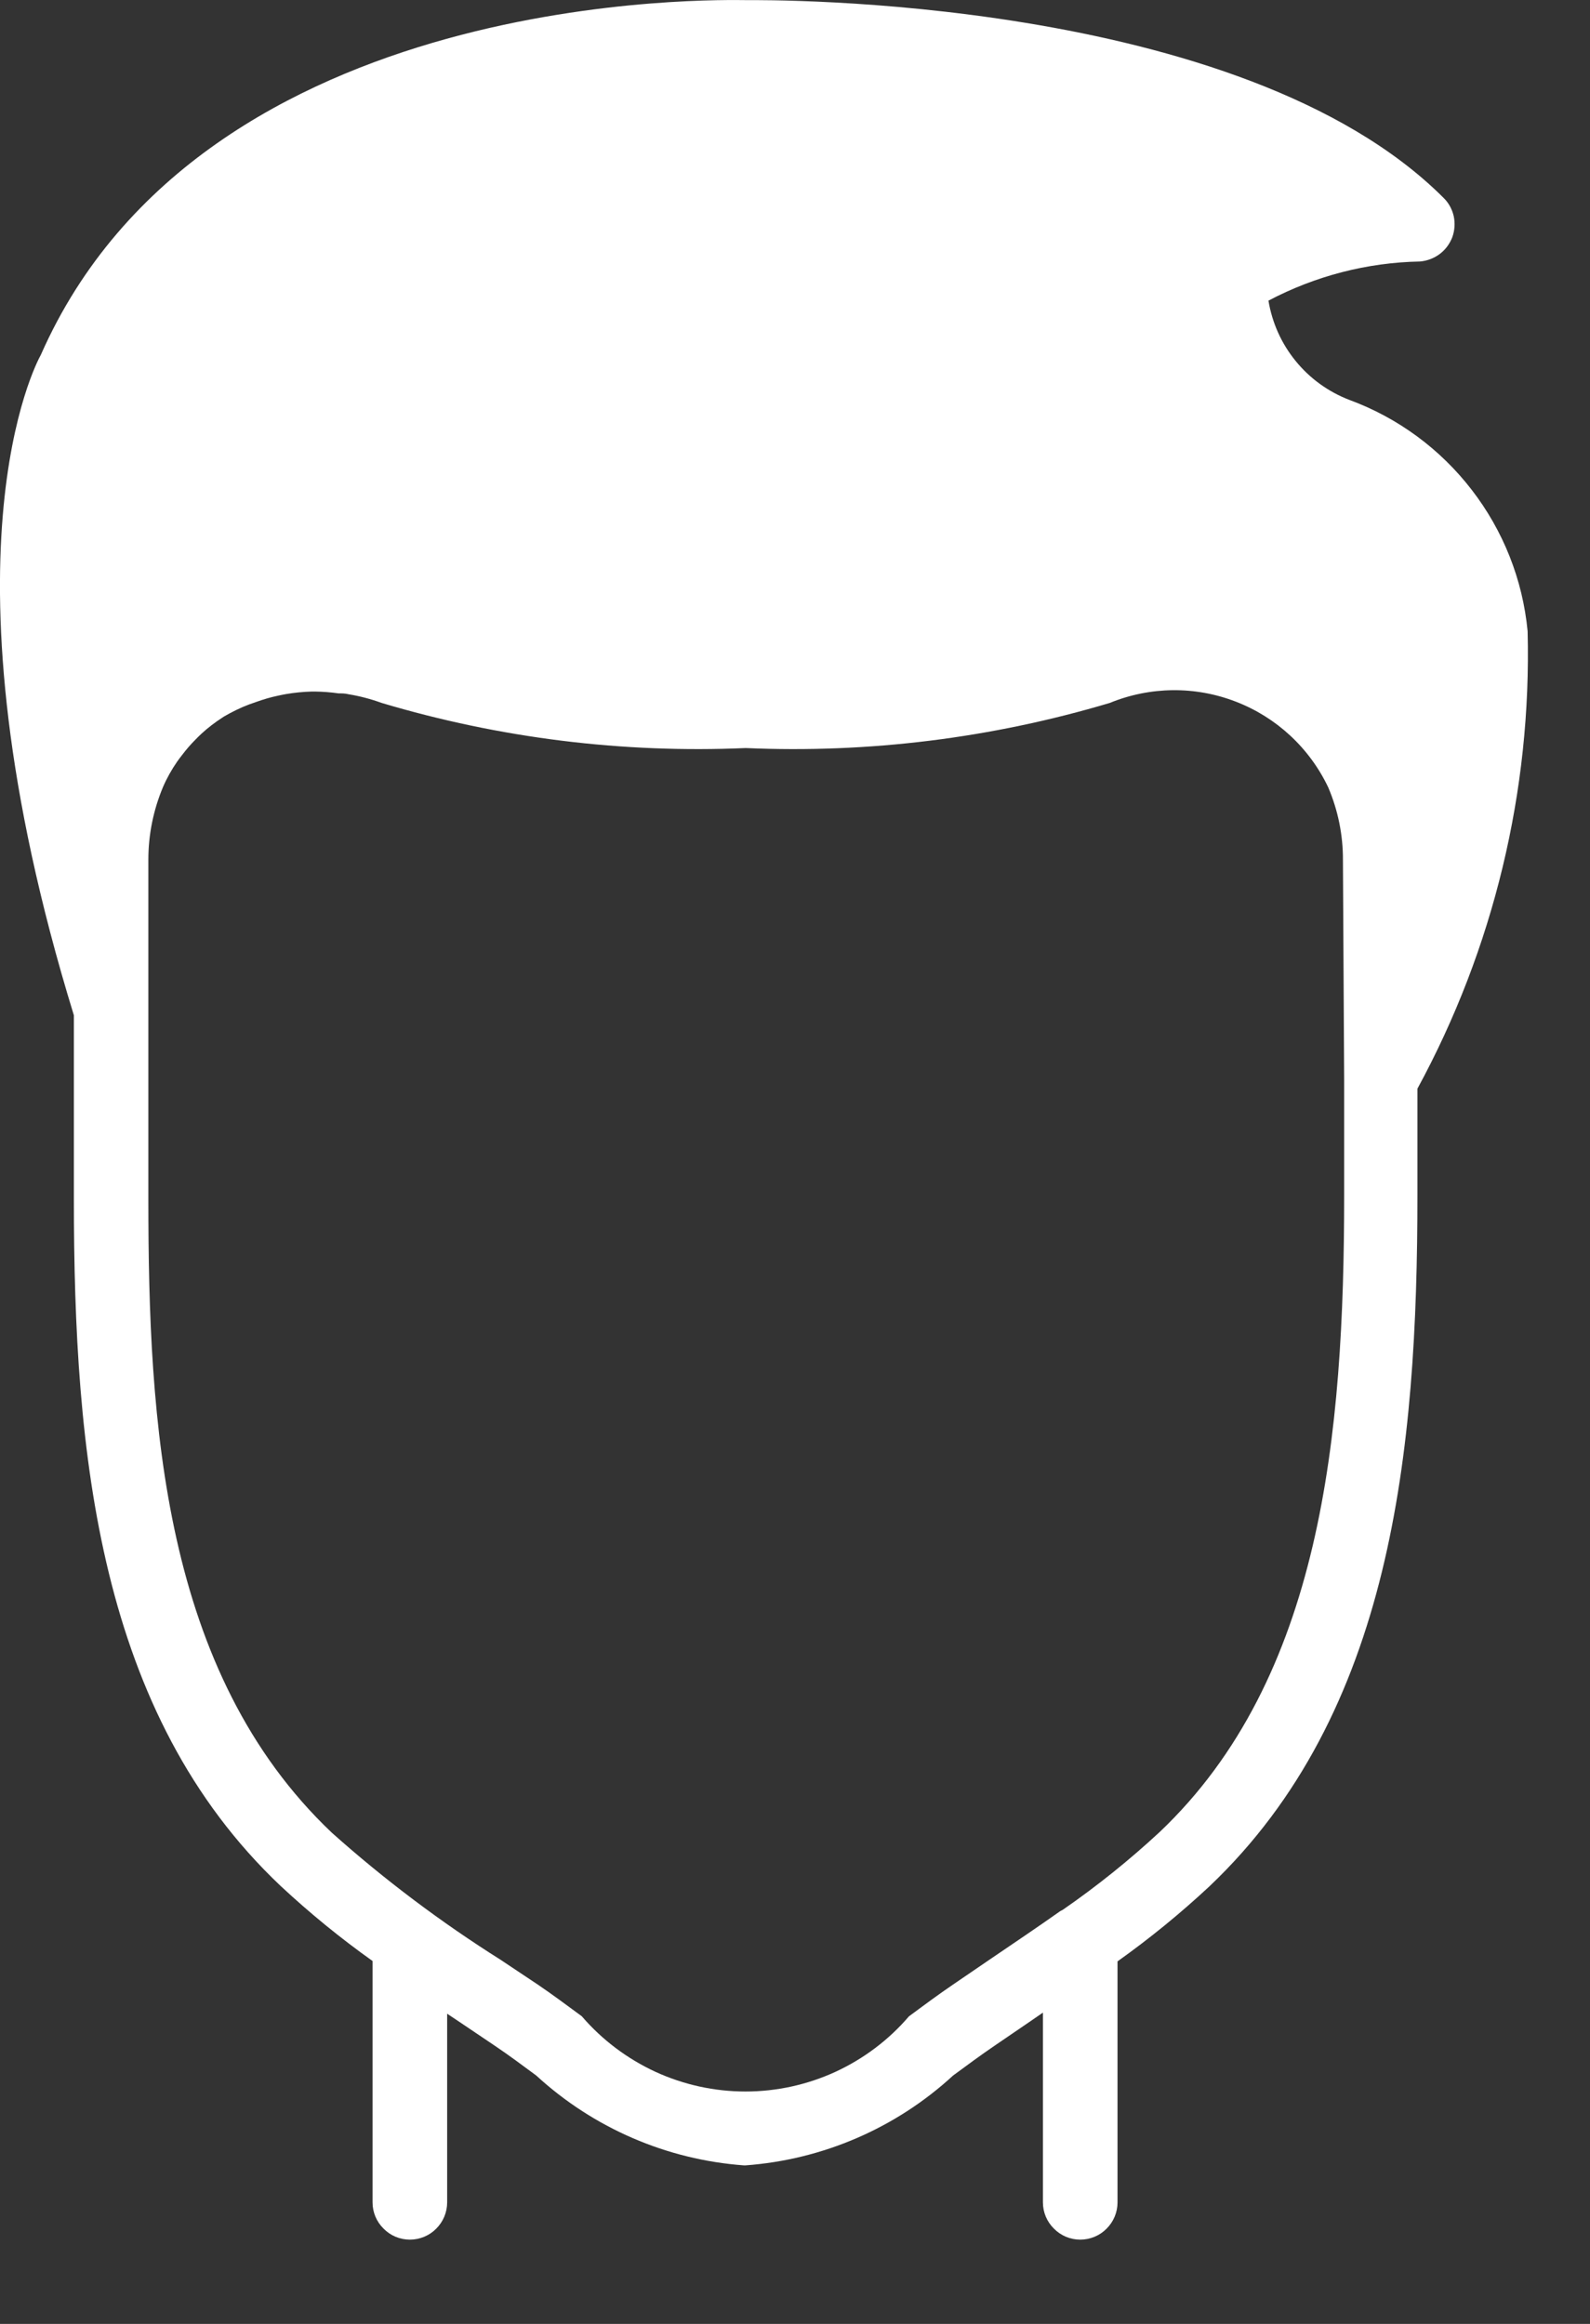 <svg width="13" height="19" viewBox="0 0 13 19" fill="none" xmlns="http://www.w3.org/2000/svg">
<rect x="0" y="0" width="13" height="19" fill="#333333" stroke="none"/>
<path d="M12.49 5.161C12.45 4.74 12.291 4.339 12.033 4.005C11.775 3.67 11.428 3.415 11.031 3.269C10.86 3.203 10.709 3.094 10.593 2.951C10.477 2.809 10.401 2.639 10.371 2.458C10.754 2.256 11.178 2.146 11.61 2.138C11.668 2.133 11.724 2.112 11.771 2.077C11.818 2.042 11.853 1.994 11.874 1.94C11.894 1.885 11.898 1.825 11.886 1.768C11.873 1.711 11.845 1.659 11.803 1.618C10.143 -0.042 6.253 0.001 6.103 0.001C5.924 0.001 1.667 -0.122 0.334 2.901C0.297 2.967 -0.55 4.548 0.604 8.301V9.801C0.604 11.885 0.804 14.009 2.294 15.419C2.531 15.64 2.782 15.845 3.046 16.033V18.006C3.046 18.087 3.078 18.164 3.136 18.221C3.193 18.279 3.27 18.311 3.351 18.311C3.432 18.311 3.51 18.279 3.567 18.221C3.624 18.164 3.656 18.087 3.656 18.006V16.464L3.761 16.534L4.043 16.724C4.159 16.802 4.272 16.886 4.384 16.969C4.852 17.399 5.451 17.658 6.084 17.704H6.093C6.727 17.658 7.326 17.399 7.793 16.969C7.906 16.886 8.019 16.802 8.134 16.724L8.427 16.524L8.527 16.455V18.006C8.527 18.087 8.559 18.164 8.617 18.221C8.674 18.279 8.751 18.311 8.832 18.311C8.913 18.311 8.991 18.279 9.048 18.221C9.105 18.164 9.137 18.087 9.137 18.006V16.036C9.401 15.848 9.652 15.643 9.889 15.422C11.381 14.005 11.589 11.868 11.589 9.769V8.901C12.212 7.755 12.523 6.465 12.49 5.161ZM10.99 8.835V9.769C10.99 11.731 10.807 13.72 9.482 14.978C9.234 15.208 8.969 15.421 8.69 15.614L8.669 15.625C8.477 15.761 8.281 15.892 8.086 16.025L7.793 16.225C7.671 16.308 7.551 16.397 7.432 16.485C7.267 16.678 7.062 16.832 6.831 16.939C6.6 17.045 6.349 17.1 6.095 17.1C5.841 17.1 5.59 17.045 5.359 16.939C5.128 16.832 4.923 16.678 4.757 16.485C4.638 16.397 4.518 16.308 4.396 16.225L4.096 16.025C3.607 15.717 3.144 15.369 2.713 14.984C1.329 13.671 1.213 11.624 1.213 9.81V8.25V7.028C1.213 6.824 1.254 6.622 1.333 6.434C1.364 6.362 1.403 6.293 1.447 6.229C1.46 6.21 1.474 6.192 1.488 6.174C1.522 6.129 1.559 6.086 1.599 6.046C1.615 6.03 1.63 6.014 1.648 5.998C1.701 5.949 1.758 5.906 1.818 5.867L1.83 5.859C1.897 5.82 1.966 5.786 2.038 5.759L2.098 5.738C2.154 5.718 2.211 5.701 2.268 5.689C2.291 5.684 2.313 5.679 2.337 5.675C2.407 5.663 2.478 5.656 2.549 5.654H2.578C2.642 5.655 2.705 5.66 2.768 5.669C2.795 5.669 2.822 5.669 2.849 5.676C2.941 5.691 3.032 5.715 3.12 5.747C4.085 6.035 5.091 6.16 6.097 6.116C7.103 6.16 8.109 6.035 9.074 5.747C9.404 5.612 9.773 5.608 10.105 5.737C10.437 5.865 10.707 6.116 10.86 6.438C10.94 6.626 10.981 6.828 10.98 7.032L10.99 8.835Z" fill="white"/>
</svg>
